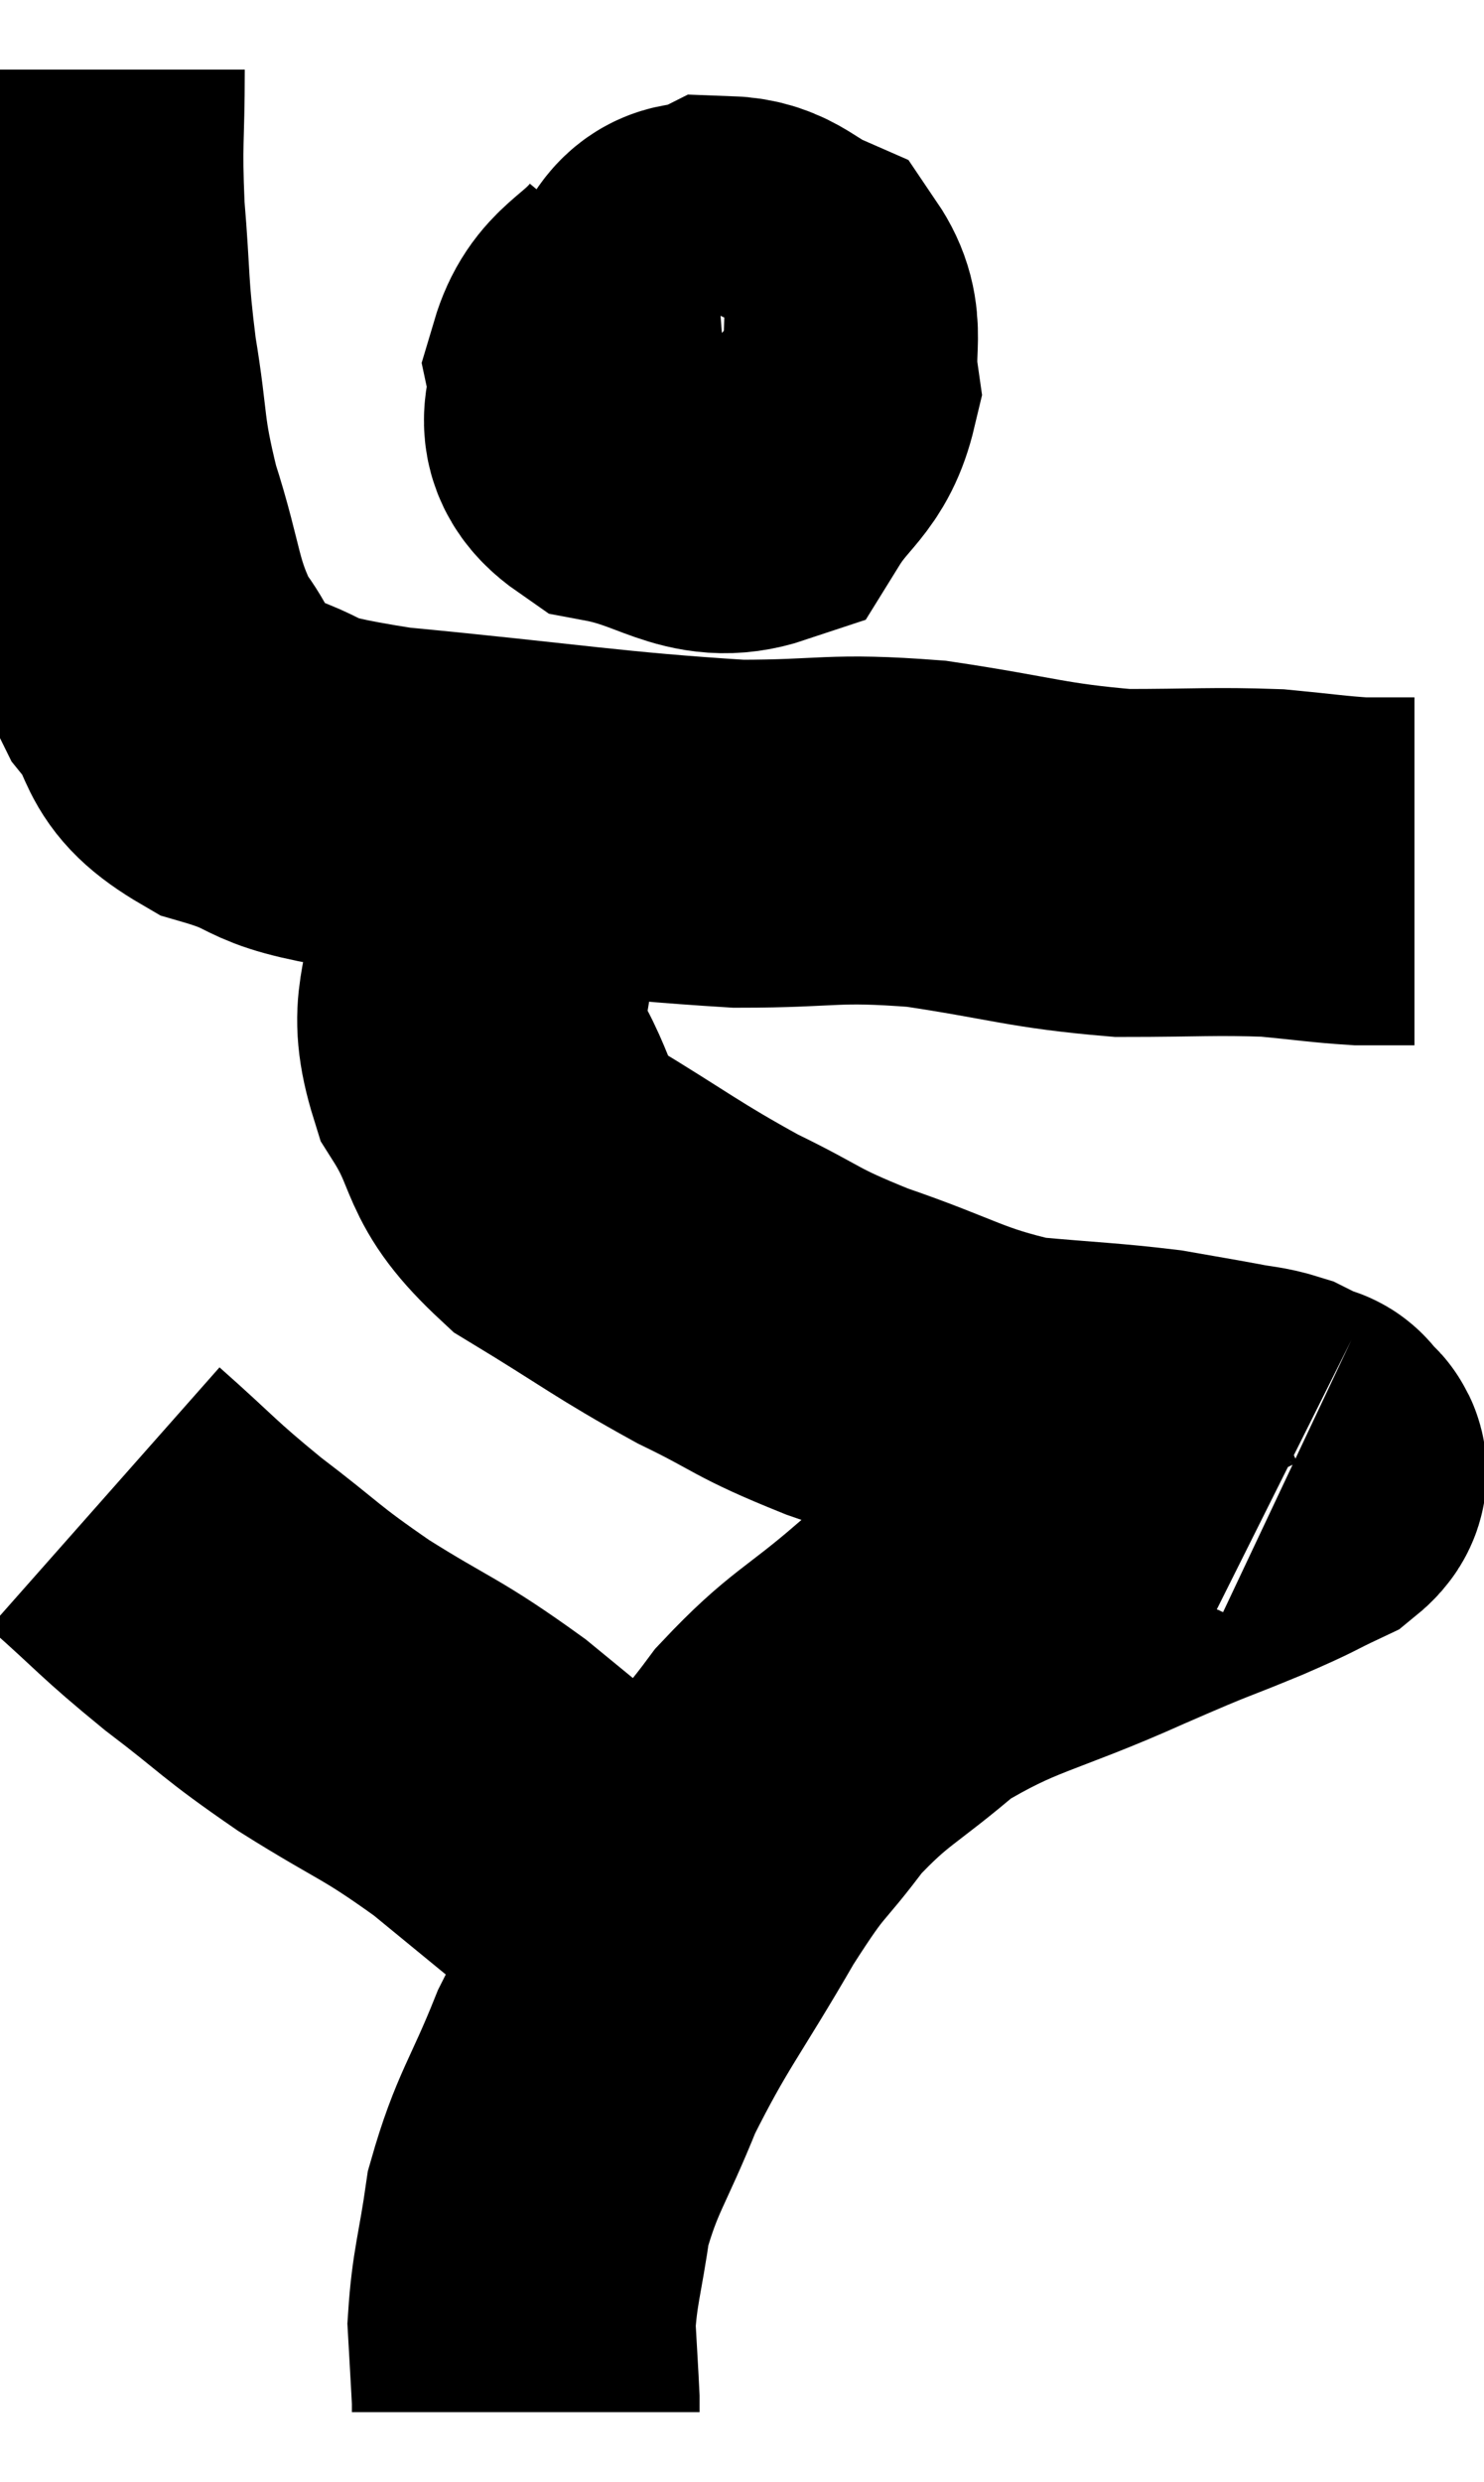 <svg xmlns="http://www.w3.org/2000/svg" viewBox="13.5 4.7 21.34 35.66" width="21.34" height="35.66"><path d="M 14.52 5.7 C 14.52 6.72, 14.475 6.69, 14.52 7.74 C 14.61 8.82, 14.565 8.82, 14.7 9.9 C 14.88 10.98, 14.79 10.965, 15.06 12.06 C 15.42 13.17, 15.345 13.41, 15.78 14.28 C 16.29 14.91, 15.975 15.06, 16.8 15.54 C 17.94 15.87, 17.25 15.915, 19.08 16.2 C 21.6 16.44, 22.185 16.56, 24.12 16.68 C 25.47 16.68, 25.44 16.575, 26.82 16.68 C 28.23 16.89, 28.395 16.995, 29.64 17.1 C 30.72 17.1, 30.945 17.07, 31.8 17.1 C 32.43 17.16, 32.595 17.19, 33.06 17.22 C 33.36 17.22, 33.465 17.22, 33.66 17.22 C 33.75 17.22, 33.795 17.22, 33.84 17.22 L 33.84 17.22" fill="none" stroke="black" stroke-width="5"></path><path d="M 23.04 8.94 C 22.59 9.48, 22.305 9.465, 22.14 10.02 C 22.26 10.59, 21.84 10.785, 22.38 11.16 C 23.34 11.34, 23.625 11.745, 24.3 11.52 C 24.69 10.89, 24.93 10.89, 25.08 10.26 C 24.99 9.63, 25.185 9.42, 24.9 9 C 24.42 8.79, 24.36 8.595, 23.94 8.58 C 23.58 8.76, 23.415 8.52, 23.22 8.94 C 23.19 9.6, 22.965 9.735, 23.16 10.26 C 23.58 10.65, 23.61 11.07, 24 11.04 C 24.36 10.59, 24.51 10.5, 24.72 10.14 C 24.78 9.87, 25.125 9.66, 24.84 9.6 C 24.21 9.75, 23.97 9.735, 23.58 9.9 C 23.43 10.08, 23.355 10.17, 23.28 10.26 L 23.28 10.26" fill="none" stroke="black" stroke-width="5"></path><path d="M 20.76 17.1 C 20.58 17.64, 20.49 17.445, 20.4 18.18 C 20.4 19.11, 20.115 19.125, 20.4 20.04 C 20.97 20.94, 20.685 21.045, 21.54 21.84 C 22.68 22.53, 22.785 22.65, 23.82 23.22 C 24.75 23.67, 24.6 23.685, 25.68 24.12 C 26.91 24.54, 27.03 24.705, 28.14 24.96 C 29.13 25.05, 29.37 25.05, 30.12 25.14 C 30.63 25.23, 30.735 25.245, 31.14 25.32 C 31.44 25.38, 31.5 25.365, 31.74 25.44 C 31.92 25.53, 32.01 25.575, 32.1 25.62 C 32.1 25.62, 32.07 25.605, 32.1 25.62 C 32.16 25.65, 32.175 25.59, 32.22 25.68 C 32.25 25.83, 32.52 25.785, 32.28 25.98 C 31.77 26.22, 31.95 26.16, 31.26 26.46 C 30.39 26.82, 30.69 26.67, 29.52 27.18 C 28.05 27.84, 27.75 27.795, 26.58 28.5 C 25.71 29.25, 25.575 29.22, 24.84 30 C 24.24 30.81, 24.33 30.54, 23.64 31.62 C 22.86 32.97, 22.68 33.12, 22.08 34.32 C 21.66 35.37, 21.51 35.475, 21.24 36.42 C 21.12 37.26, 21.045 37.41, 21 38.1 C 21.03 38.64, 21.045 38.865, 21.06 39.18 C 21.06 39.27, 21.06 39.315, 21.06 39.36 C 21.06 39.36, 21.06 39.36, 21.06 39.36 L 21.06 39.36" fill="none" stroke="black" stroke-width="5"></path><path d="M 15 26.22 C 15.78 26.91, 15.735 26.925, 16.56 27.6 C 17.43 28.26, 17.34 28.26, 18.3 28.92 C 19.35 29.58, 19.38 29.505, 20.4 30.24 C 21.39 31.05, 21.75 31.35, 22.38 31.86 C 22.65 32.07, 22.785 32.175, 22.92 32.28 C 22.92 32.28, 22.92 32.28, 22.92 32.28 L 22.92 32.28" fill="none" stroke="black" stroke-width="5"></path></svg>